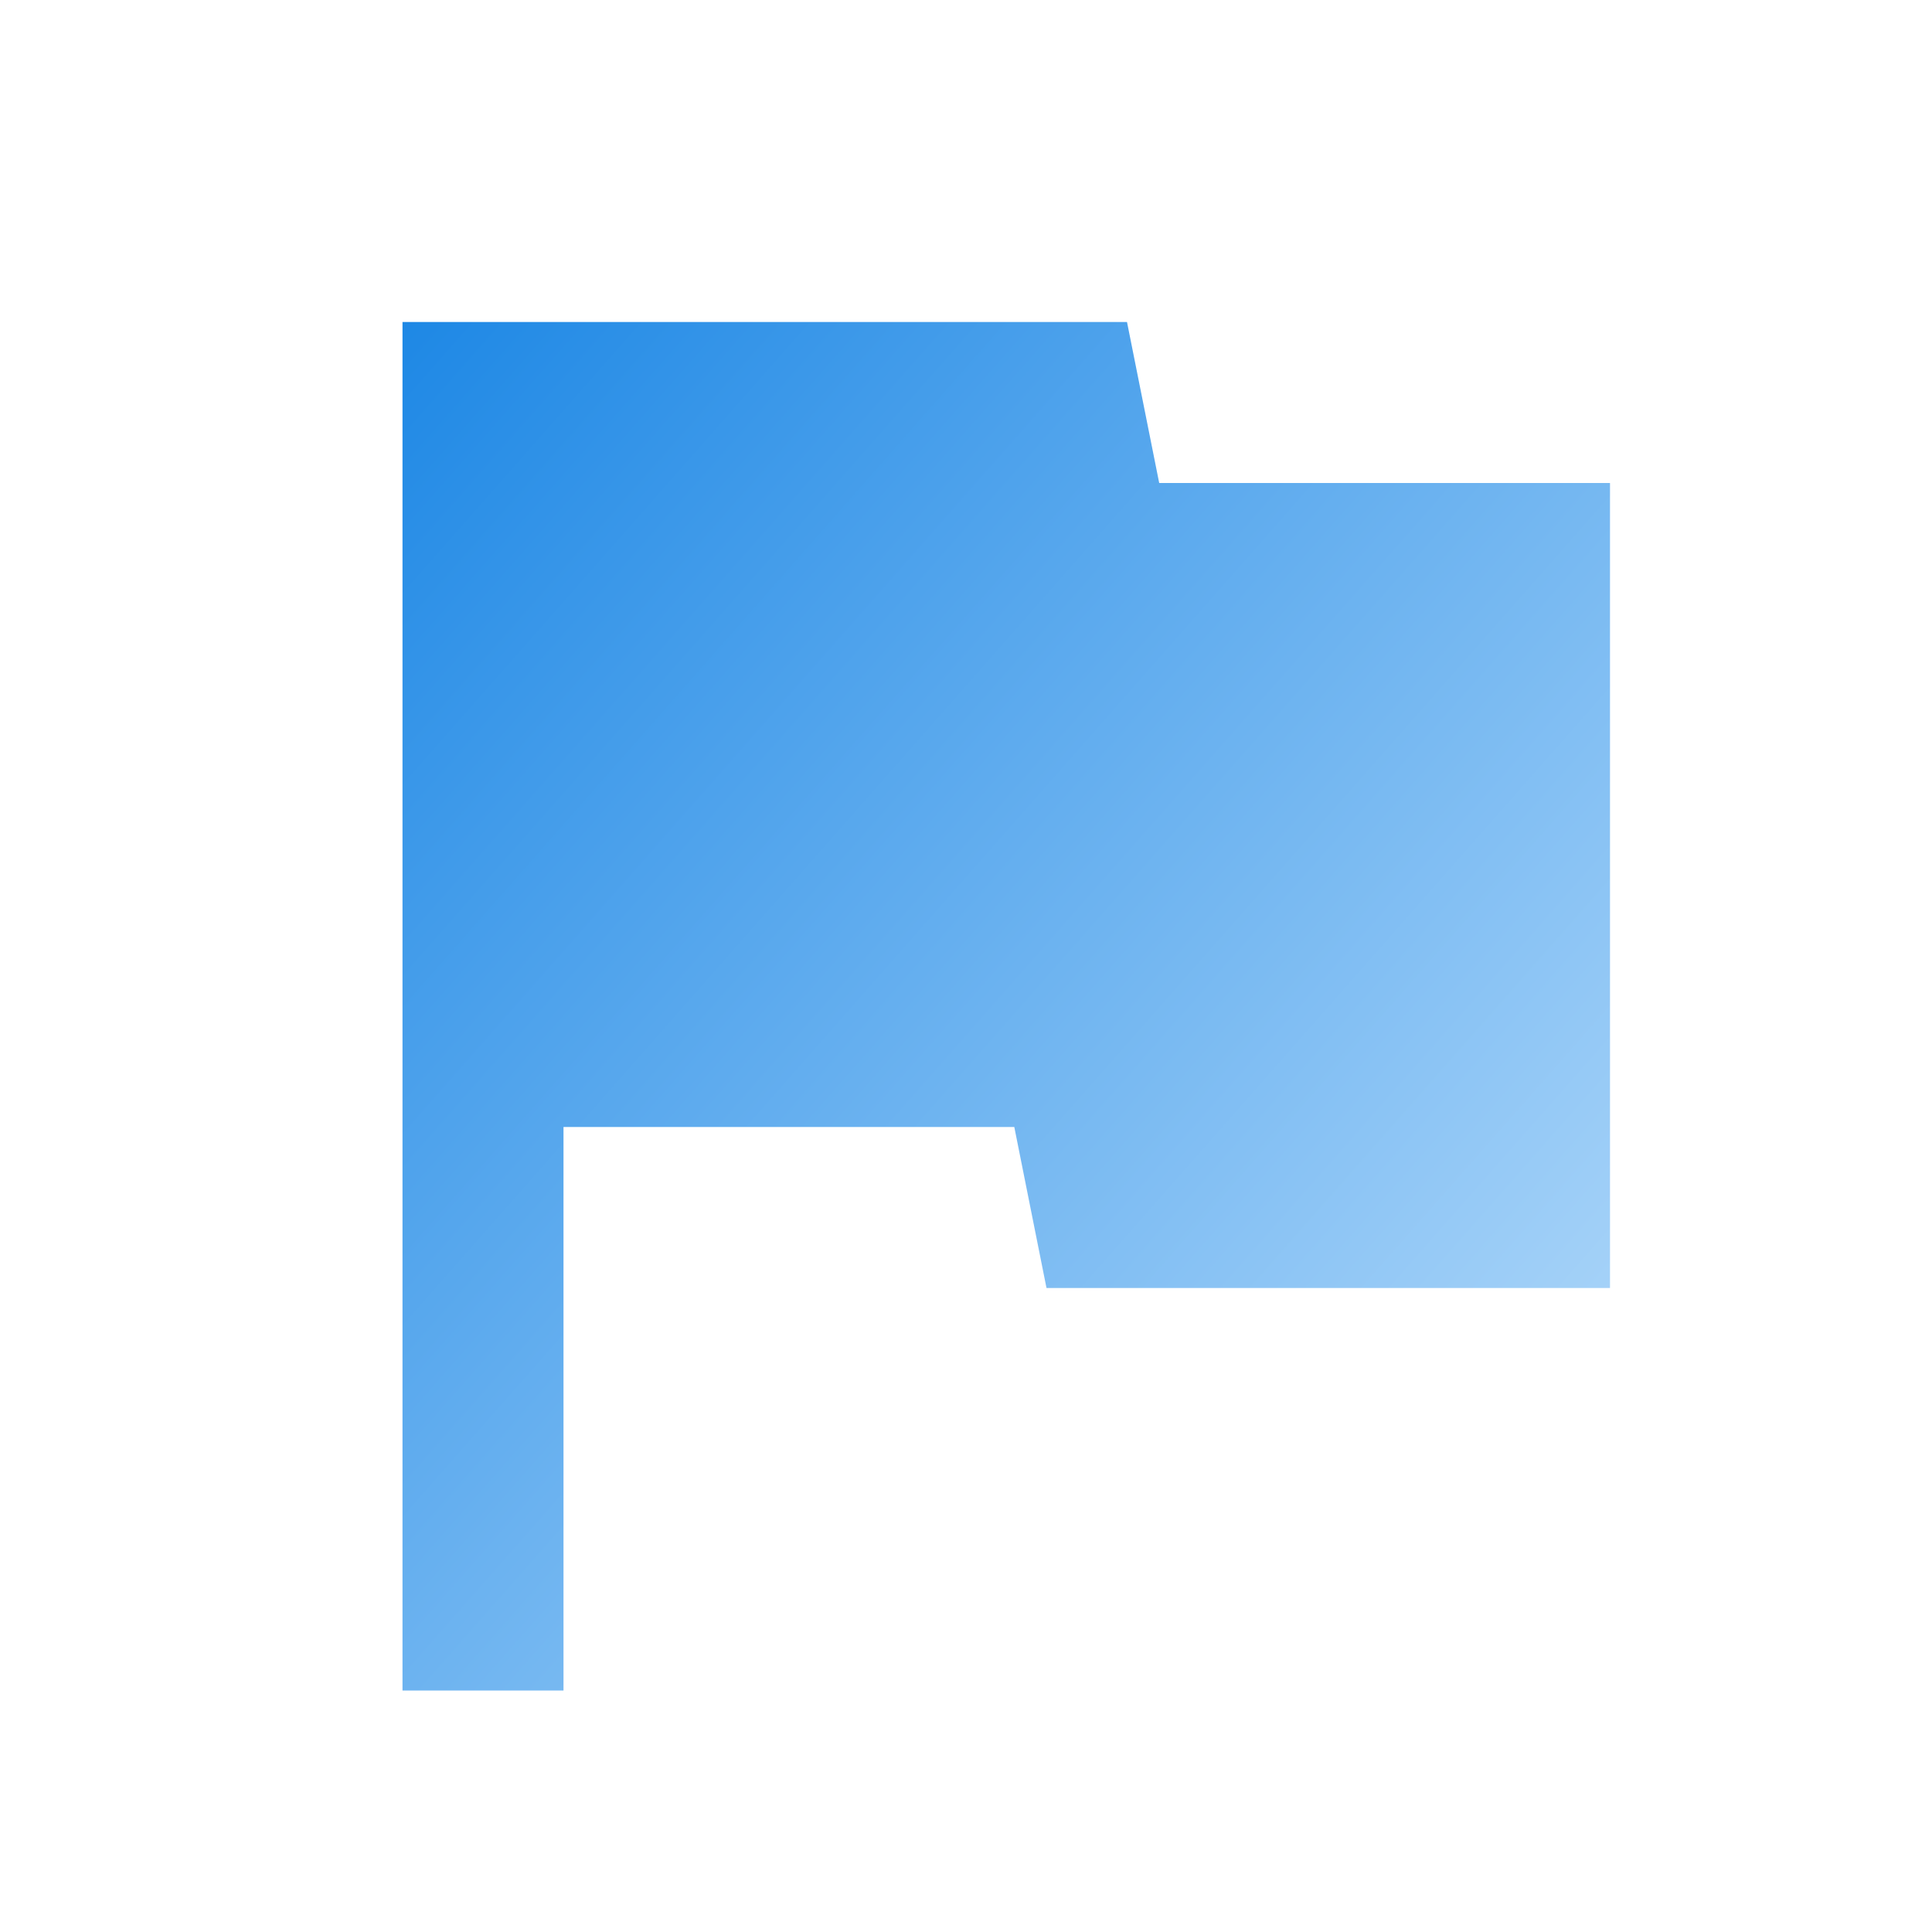 <svg xmlns="http://www.w3.org/2000/svg" width="100" height="100" viewBox="0 0 24 24">
  <defs>
    <linearGradient id="flagGradient" x1="0%" y1="0%" x2="100%" y2="100%">
      <stop offset="0%" stop-color="#1e88e5" />
      <stop offset="100%" stop-color="#bbdefb" />
    </linearGradient>
  </defs>
  <path fill="url(#flagGradient)" d="M14.4 6L14 4H5v17h2v-7h5.6l.4 2h7V6z" />
</svg>